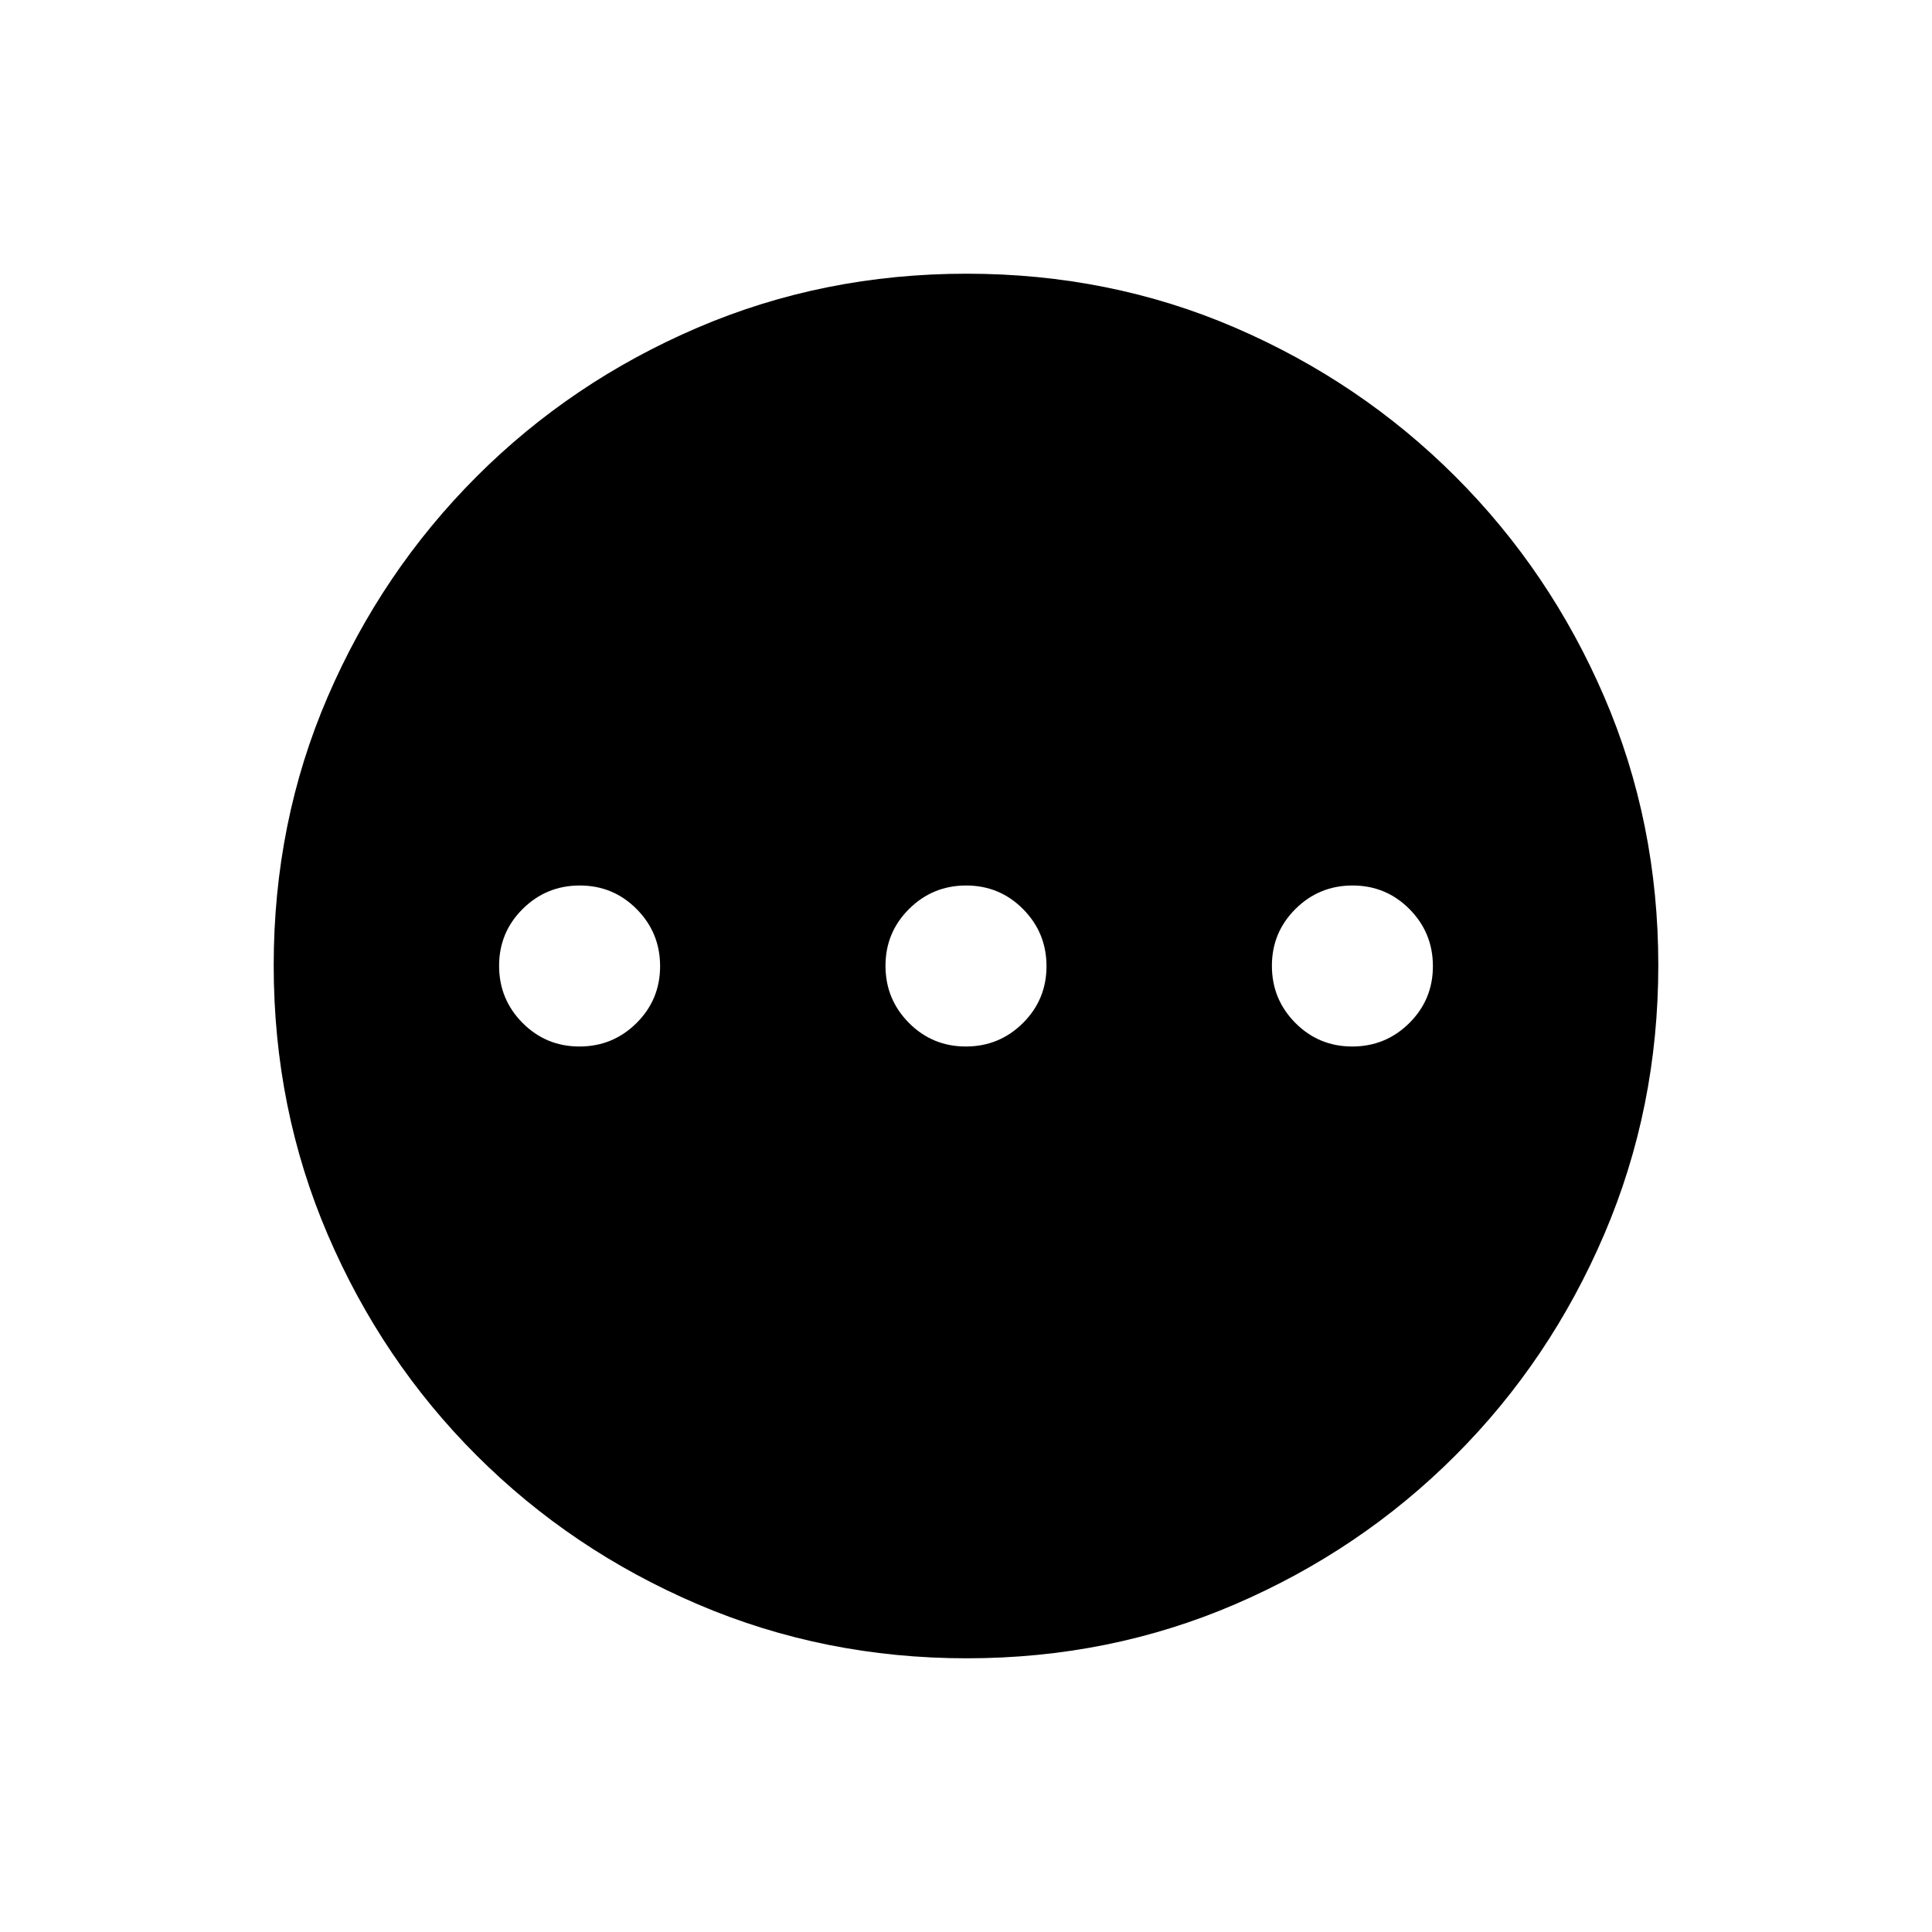 <svg xmlns="http://www.w3.org/2000/svg" height="20" viewBox="0 -960 960 960" width="20"><path d="M287.91-440q16.629 0 28.359-11.64Q328-463.28 328-479.91q0-16.629-11.64-28.359Q304.72-520 288.09-520q-16.629 0-28.359 11.64Q248-496.72 248-480.09q0 16.629 11.64 28.359Q271.28-440 287.91-440Zm192 0q16.629 0 28.359-11.64Q520-463.28 520-479.91q0-16.629-11.64-28.359Q496.72-520 480.09-520q-16.629 0-28.359 11.64Q440-496.72 440-480.09q0 16.629 11.64 28.359Q463.28-440 479.91-440Zm191.999 0q16.63 0 28.36-11.64Q712-463.28 712-479.91q0-16.629-11.64-28.359Q688.719-520 672.091-520q-16.63 0-28.36 11.64Q632-496.72 632-480.09q0 16.629 11.64 28.359Q655.281-440 671.909-440Zm-191.5 304q-70.948 0-133.685-26.839-62.737-26.84-109.865-73.922-47.127-47.082-73.993-109.716Q136-409.111 136-480.325q0-71.214 26.839-133.451 26.84-62.237 73.922-109.365 47.082-47.127 109.716-73.993Q409.111-824 480.325-824q71.214 0 133.451 26.839 62.237 26.84 109.365 73.922 47.127 47.082 73.993 109.482Q824-551.357 824-480.409q0 70.948-26.839 133.685-26.84 62.737-73.922 109.865-47.082 47.127-109.482 73.993Q551.357-136 480.409-136Z"/></svg>
